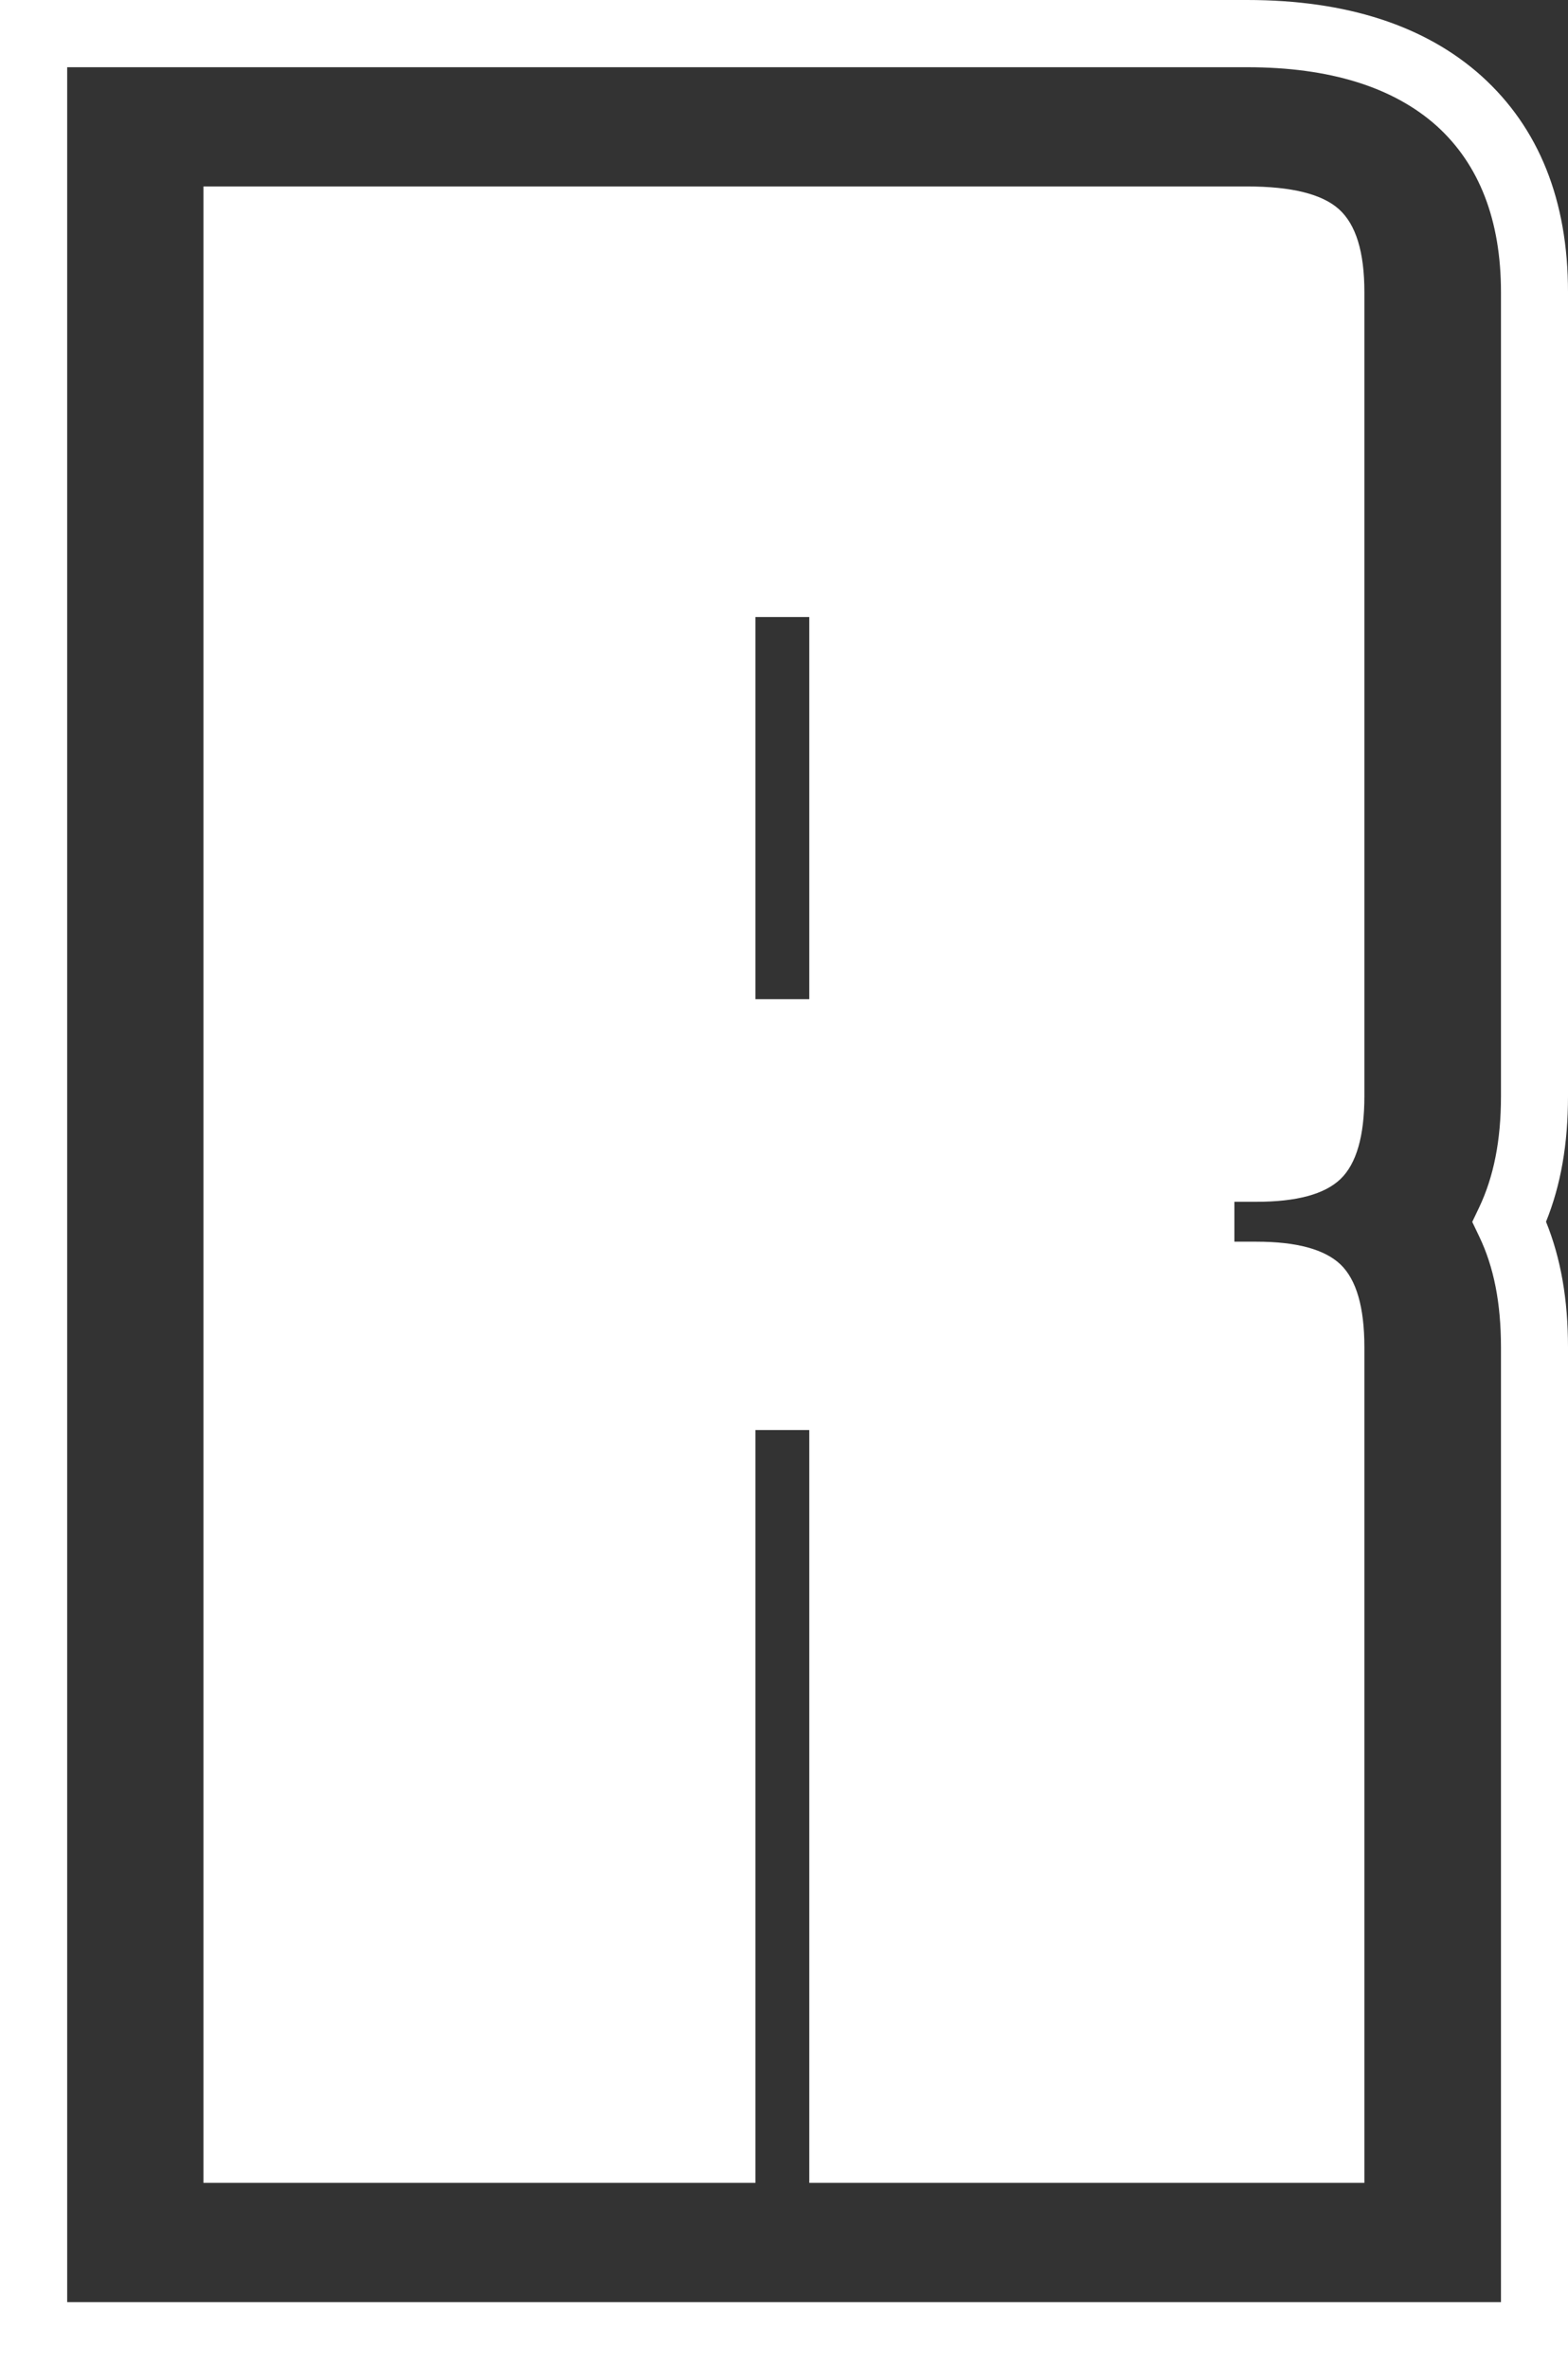 <?xml version="1.0" encoding="UTF-8"?>
<svg id="Layer_1" data-name="Layer 1" xmlns="http://www.w3.org/2000/svg" viewBox="0 0 99.88 150.83">
  <rect x="0" y="0" width="99.88" height="150.83" fill="#333333" stroke="none"/>
  <defs>
    <style>
      .cls-1 {
        stroke-width: 0px;
        fill: white;
      }
    </style>
  </defs>
  <path class="cls-1" d="M99.88,150.83H0V0h79.44c6.33,0,11.35,1.63,14.93,4.84,3.66,3.3,5.51,7.92,5.51,13.75v51.2c0,3.04-.46,5.67-1.4,7.99.94,2.32,1.4,4.94,1.4,7.99v65.07ZM4.28,146.56h91.33v-60.79c0-2.8-.45-5.11-1.39-7.06l-.44-.92.44-.92c.93-1.96,1.39-4.27,1.39-7.07V18.59c0-4.56-1.38-8.12-4.09-10.57-2.77-2.48-6.83-3.74-12.07-3.74H4.28v142.28Z"/>
  <path class="cls-1" d="M48.12,138.97H12.96V11.87h66.47c2.83,0,4.78.48,5.86,1.45,1.08.97,1.62,2.72,1.62,5.27v51.2c0,2.54-.51,4.3-1.52,5.27-1.01.97-2.8,1.45-5.35,1.45h-1.41v2.54h1.41c2.56,0,4.34.49,5.35,1.45,1.01.97,1.52,2.72,1.52,5.27v53.2h-35.36v-47.93h-3.43v47.93ZM48.12,39.28v24.33h3.43v-24.33h-3.43Z"/>
</svg>